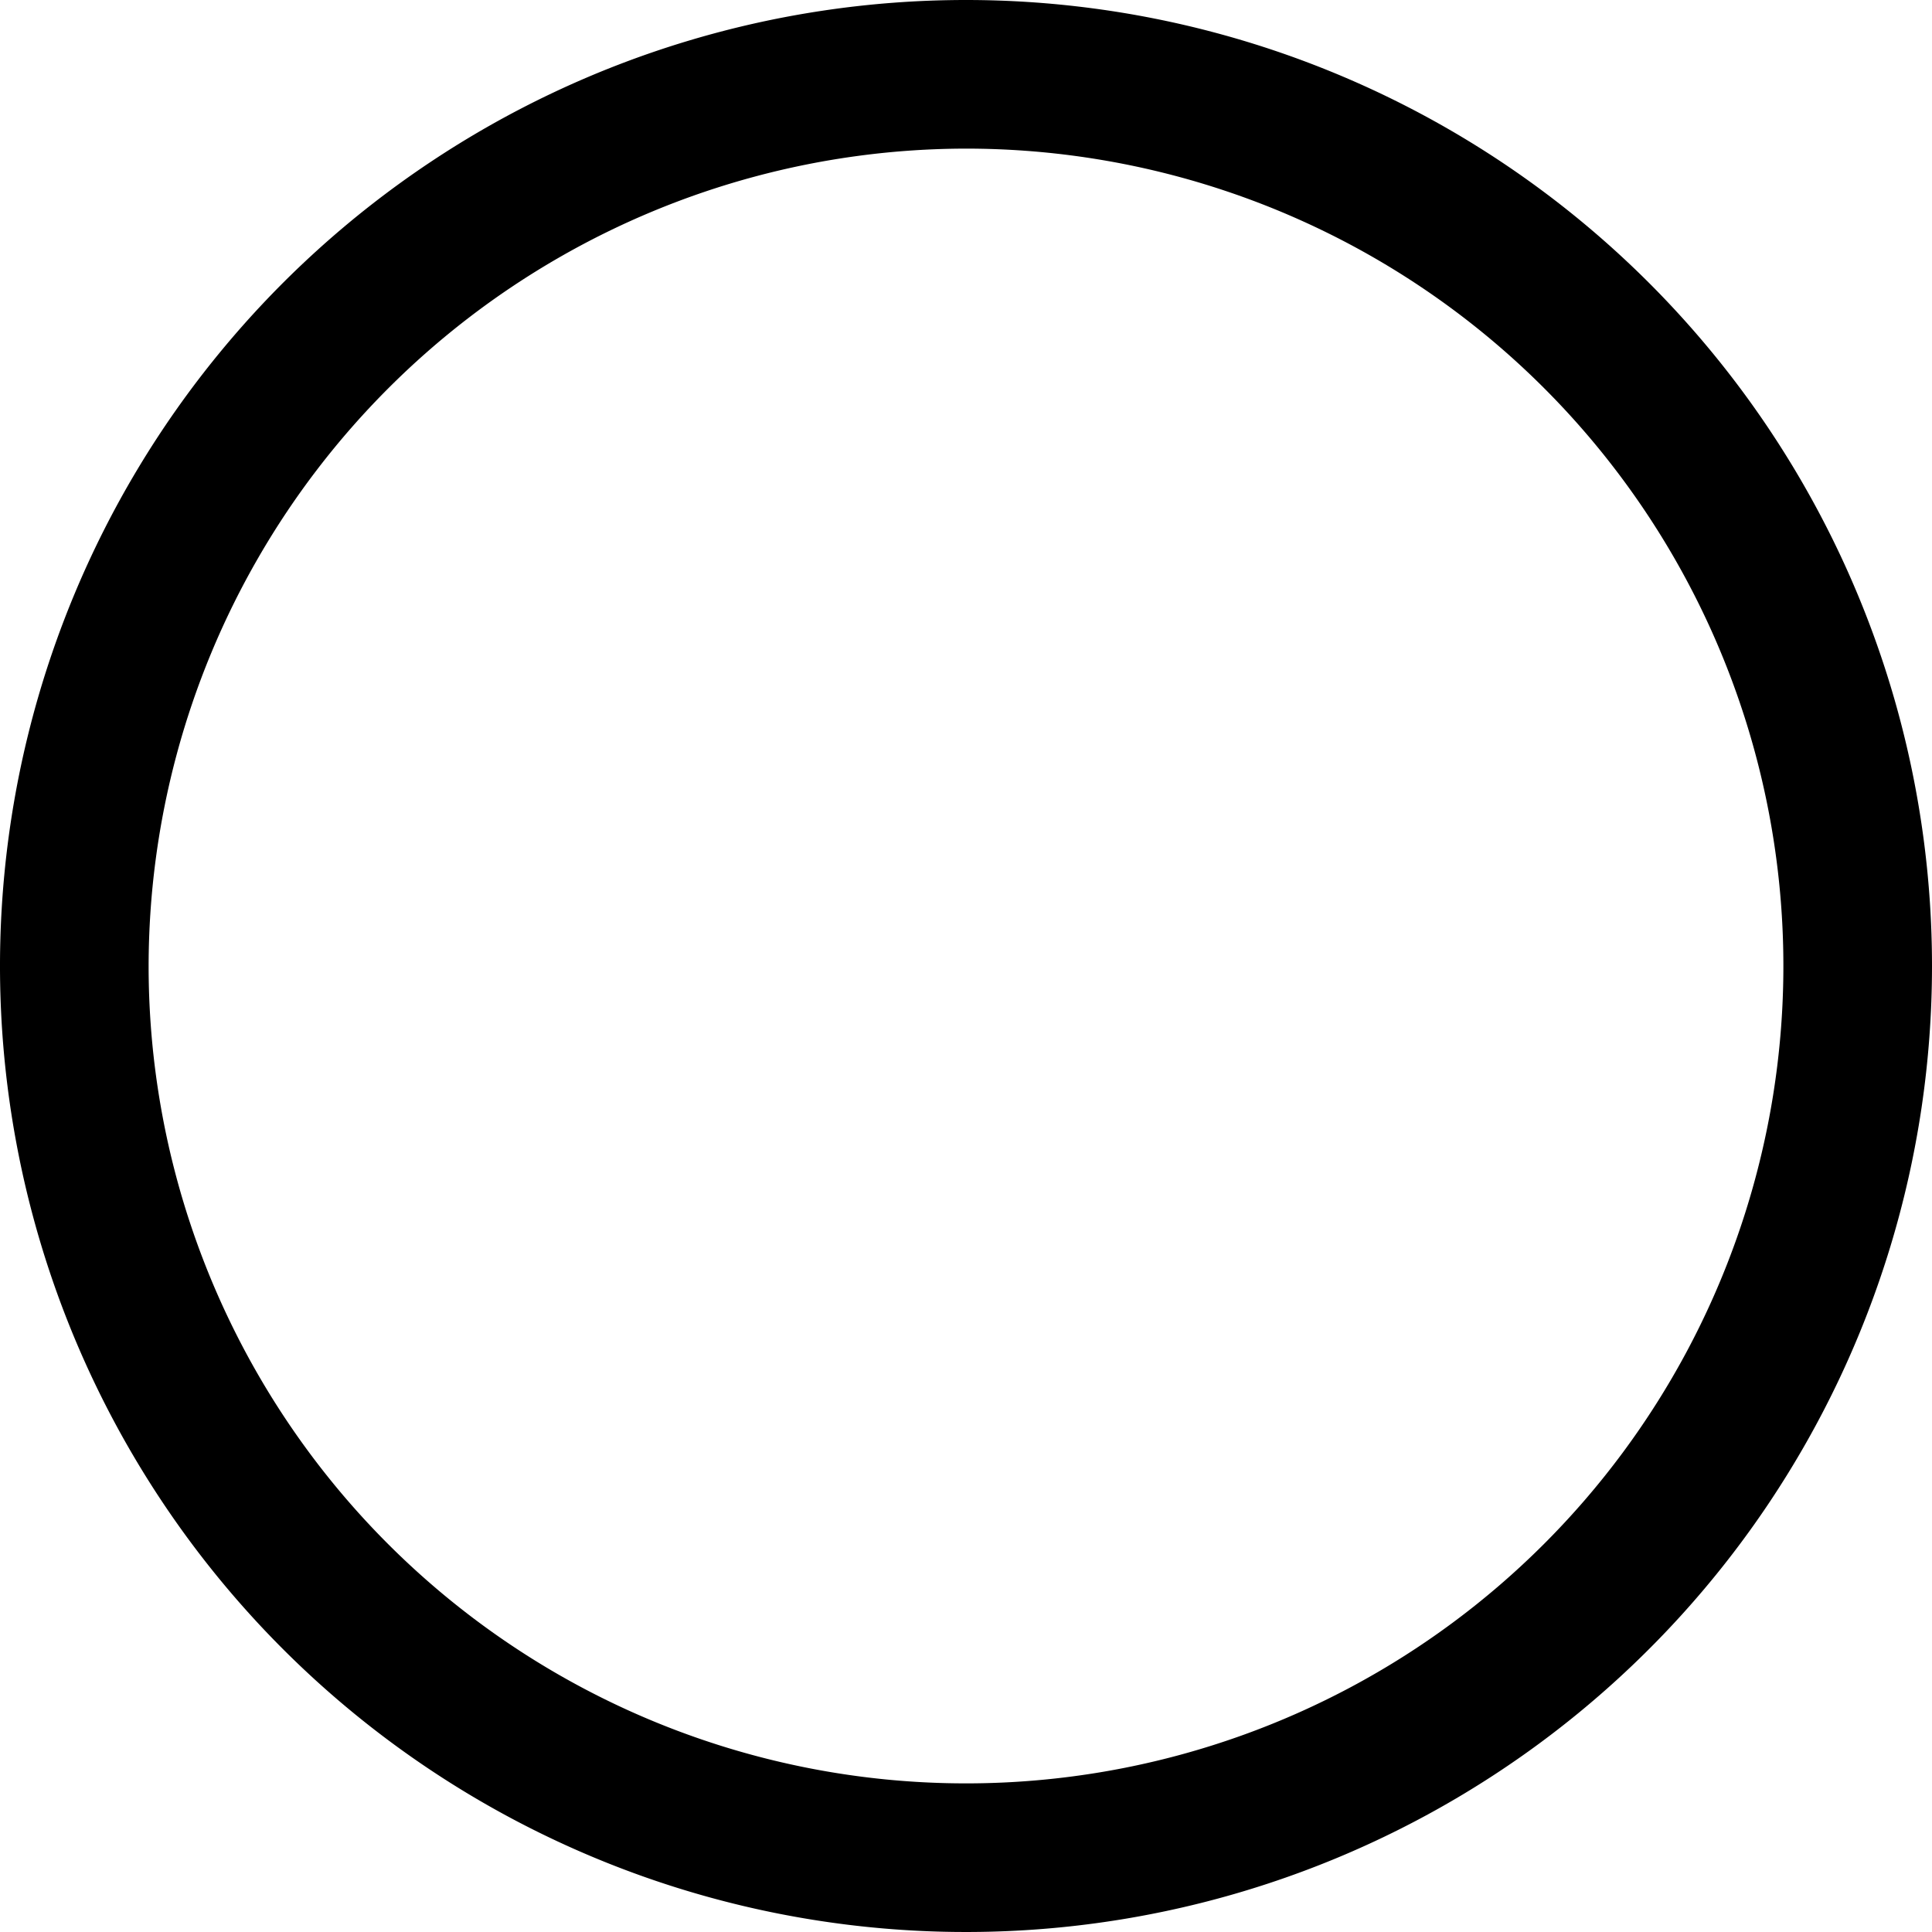 <svg xmlns="http://www.w3.org/2000/svg" width="26" height="26" viewBox="0 0 26 26">
  <path d="M2981,1473a11,11,0,1,1-11,11,11.013,11.013,0,0,1,11-11m0-2a13,13,0,1,0,13,13,13,13,0,0,0-13-13Z" transform="translate(-2968 -1471)"/>
</svg>
